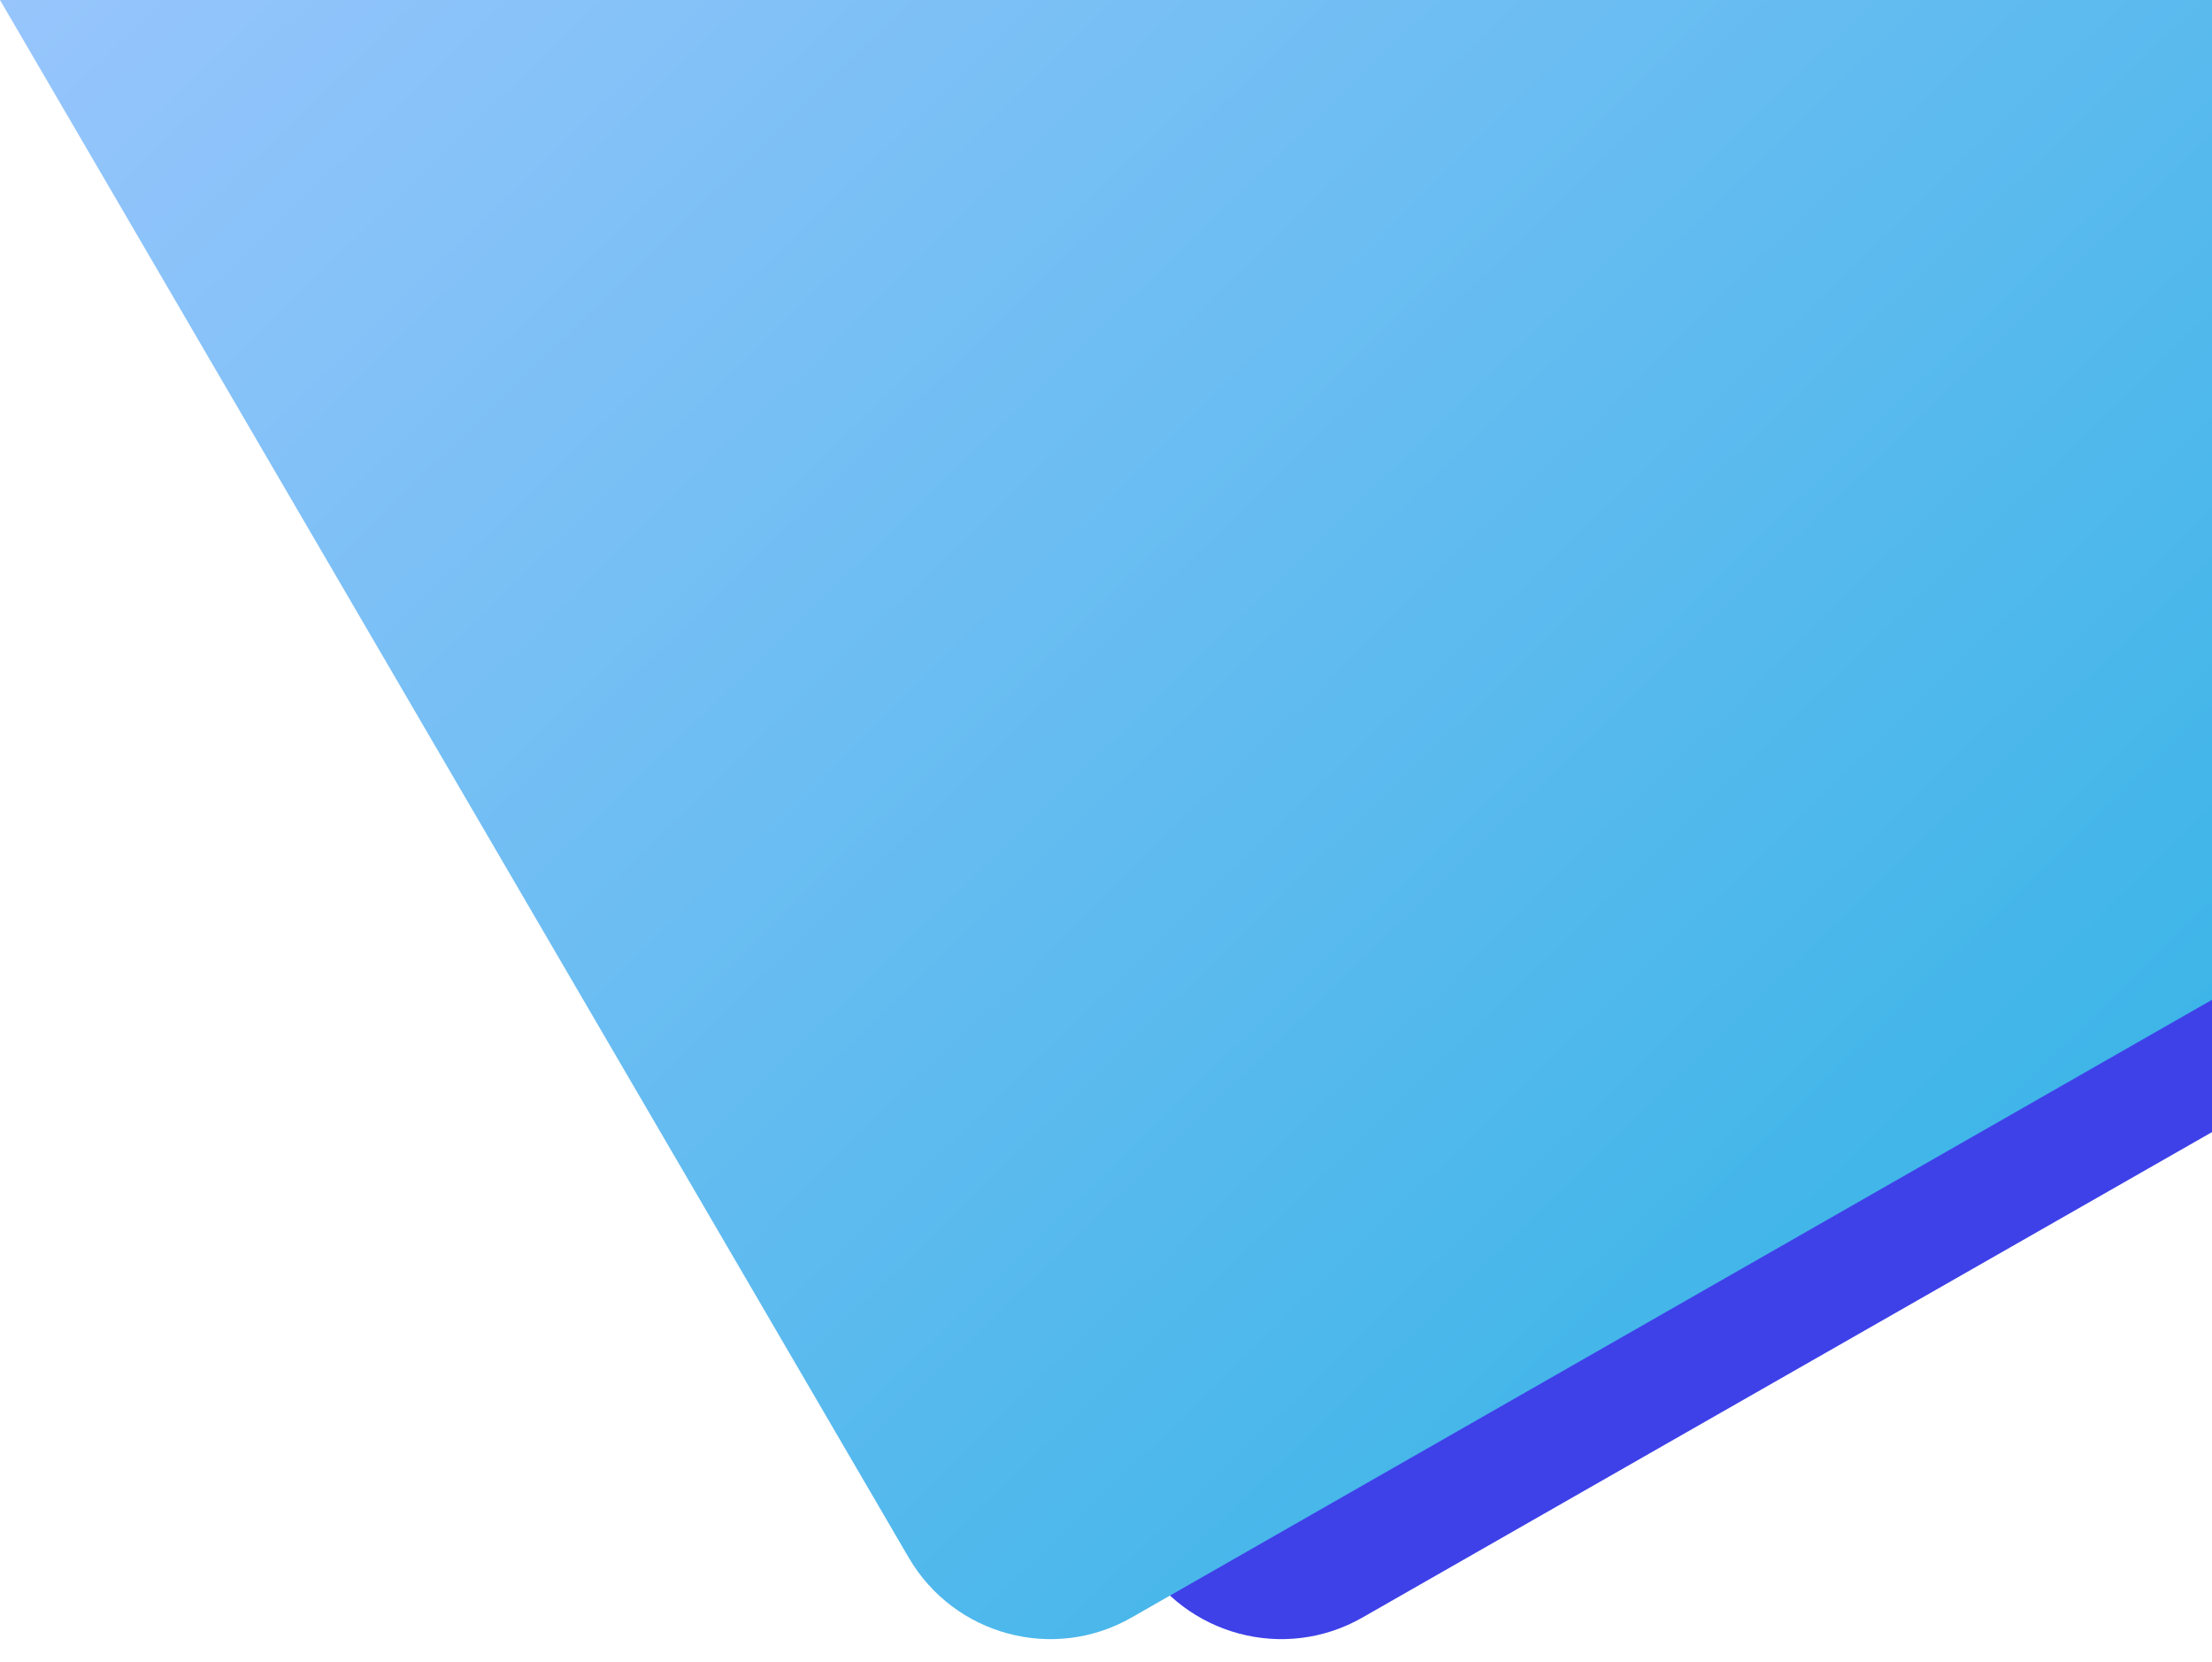<?xml version="1.0" encoding="utf-8"?>
<!-- Generator: Adobe Illustrator 21.0.0, SVG Export Plug-In . SVG Version: 6.00 Build 0)  -->
<svg version="1.1" id="Layer_1" xmlns="http://www.w3.org/2000/svg" xmlns:xlink="http://www.w3.org/1999/xlink" x="0px" y="0px"
	 viewBox="0 0 453.2 340.4" style="enable-background:new 0 0 453.2 340.4;" xml:space="preserve">
<style type="text/css">
	.st0{fill:#3e41e8;}
	.st1{fill:url(#SVGID_1_);}
</style>
<path class="st0" d="M47.3,0l186.2,319.1c9.3,15.9,29.7,21.4,45.7,12.2c0,0,109-62.3,174-99.4V0H47.3z"/>
<linearGradient id="SVGID_1_" gradientUnits="userSpaceOnUse" x1="84.359" y1="-81.962" x2="406.793" y2="249.9">
	<stop  offset="0" style="stop-color:#97c5fc"/>
	<stop  offset="1" style="stop-color:#3eb5e8"/>
</linearGradient>
<path class="st1" d="M0,0l186.2,319.1c9.3,15.9,29.7,21.4,45.7,12.2l221.3-126.5V0H0z"/>
</svg>
